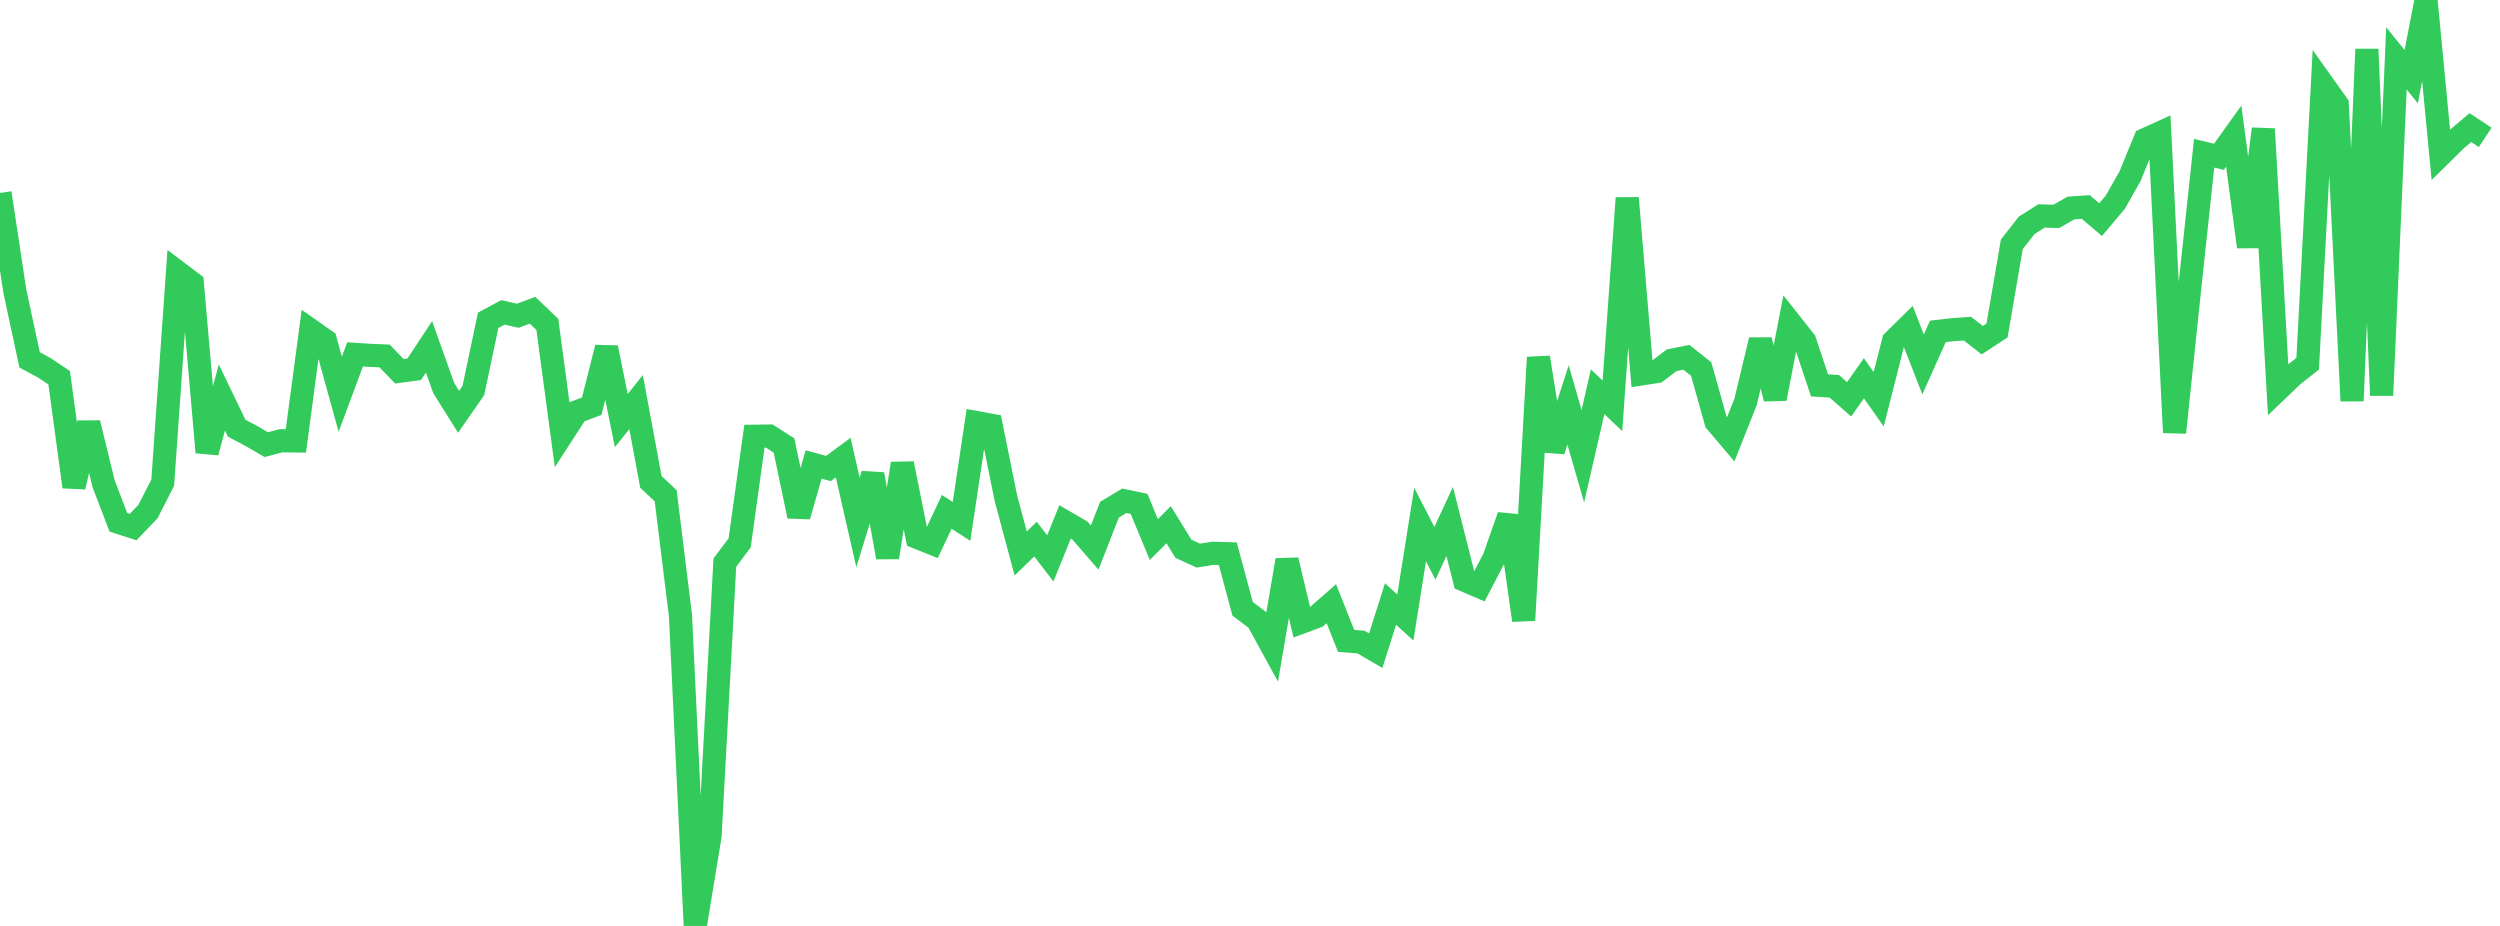 <?xml version="1.0" standalone="no"?>
<!DOCTYPE svg PUBLIC "-//W3C//DTD SVG 1.1//EN" "http://www.w3.org/Graphics/SVG/1.1/DTD/svg11.dtd">

<svg width="135" height="50" viewBox="0 0 135 50" preserveAspectRatio="none" 
  xmlns="http://www.w3.org/2000/svg"
  xmlns:xlink="http://www.w3.org/1999/xlink">


<polyline points="0.0, 10.42 0.799, 15.711 1.598, 19.432 2.396, 19.863 3.195, 20.394 3.994, 26.29 4.793, 22.843 5.592, 26.112 6.391, 28.203 7.189, 28.461 7.988, 27.627 8.787, 26.064 9.586, 14.691 10.385, 15.295 11.183, 24.427 11.982, 21.466 12.781, 23.124 13.58, 23.546 14.379, 24.011 15.178, 23.8 15.976, 23.811 16.775, 17.831 17.574, 18.391 18.373, 21.287 19.172, 19.138 19.97, 19.189 20.769, 19.222 21.568, 20.049 22.367, 19.942 23.166, 18.73 23.964, 20.961 24.763, 22.235 25.562, 21.085 26.361, 17.295 27.16, 16.868 27.959, 17.051 28.757, 16.752 29.556, 17.517 30.355, 23.469 31.154, 22.235 31.953, 21.935 32.751, 18.773 33.55, 22.711 34.349, 21.711 35.148, 26.021 35.947, 26.771 36.746, 33.243 37.544, 50.0 38.343, 45.139 39.142, 30.378 39.941, 29.315 40.74, 23.556 41.538, 23.545 42.337, 24.059 43.136, 27.874 43.935, 25.081 44.734, 25.299 45.533, 24.712 46.331, 28.212 47.13, 25.611 47.929, 30.097 48.728, 25.032 49.527, 29.017 50.325, 29.338 51.124, 27.64 51.923, 28.156 52.722, 22.817 53.521, 22.964 54.32, 26.912 55.118, 29.887 55.917, 29.111 56.716, 30.153 57.515, 28.184 58.314, 28.647 59.112, 29.57 59.911, 27.525 60.71, 27.043 61.509, 27.21 62.308, 29.136 63.107, 28.336 63.905, 29.633 64.704, 30.002 65.503, 29.877 66.302, 29.901 67.101, 32.876 67.899, 33.476 68.698, 34.935 69.497, 30.246 70.296, 33.593 71.095, 33.297 71.893, 32.599 72.692, 34.609 73.491, 34.67 74.29, 35.137 75.089, 32.617 75.888, 33.346 76.686, 28.324 77.485, 29.878 78.284, 28.155 79.083, 31.332 79.882, 31.675 80.68, 30.14 81.479, 27.86 82.278, 33.496 83.077, 19.301 83.876, 24.34 84.675, 21.865 85.473, 24.636 86.272, 21.155 87.071, 21.915 87.87, 10.694 88.669, 20.186 89.467, 20.063 90.266, 19.455 91.065, 19.294 91.864, 19.927 92.663, 22.777 93.462, 23.718 94.26, 21.705 95.059, 18.363 95.858, 21.528 96.657, 17.405 97.456, 18.415 98.254, 20.809 99.053, 20.86 99.852, 21.562 100.651, 20.427 101.45, 21.559 102.249, 18.414 103.047, 17.63 103.846, 19.678 104.645, 17.895 105.444, 17.803 106.243, 17.746 107.041, 18.37 107.84, 17.846 108.639, 13.19 109.438, 12.171 110.237, 11.661 111.036, 11.686 111.834, 11.233 112.633, 11.179 113.432, 11.861 114.231, 10.914 115.03, 9.5 115.828, 7.543 116.627, 7.179 117.426, 23.358 118.225, 15.737 119.024, 8.274 119.822, 8.468 120.621, 7.35 121.42, 13.328 122.219, 6.962 123.018, 21.034 123.817, 20.27 124.615, 19.639 125.414, 4.521 126.213, 5.643 127.012, 21.65 127.811, 2.659 128.609, 21.35 129.408, 3.152 130.207, 4.142 131.006, 0.0 131.805, 8.354 132.604, 7.566 133.402, 6.89 134.201, 7.419" fill="none" stroke="#32ca5b" stroke-width="1.25"/>

</svg>